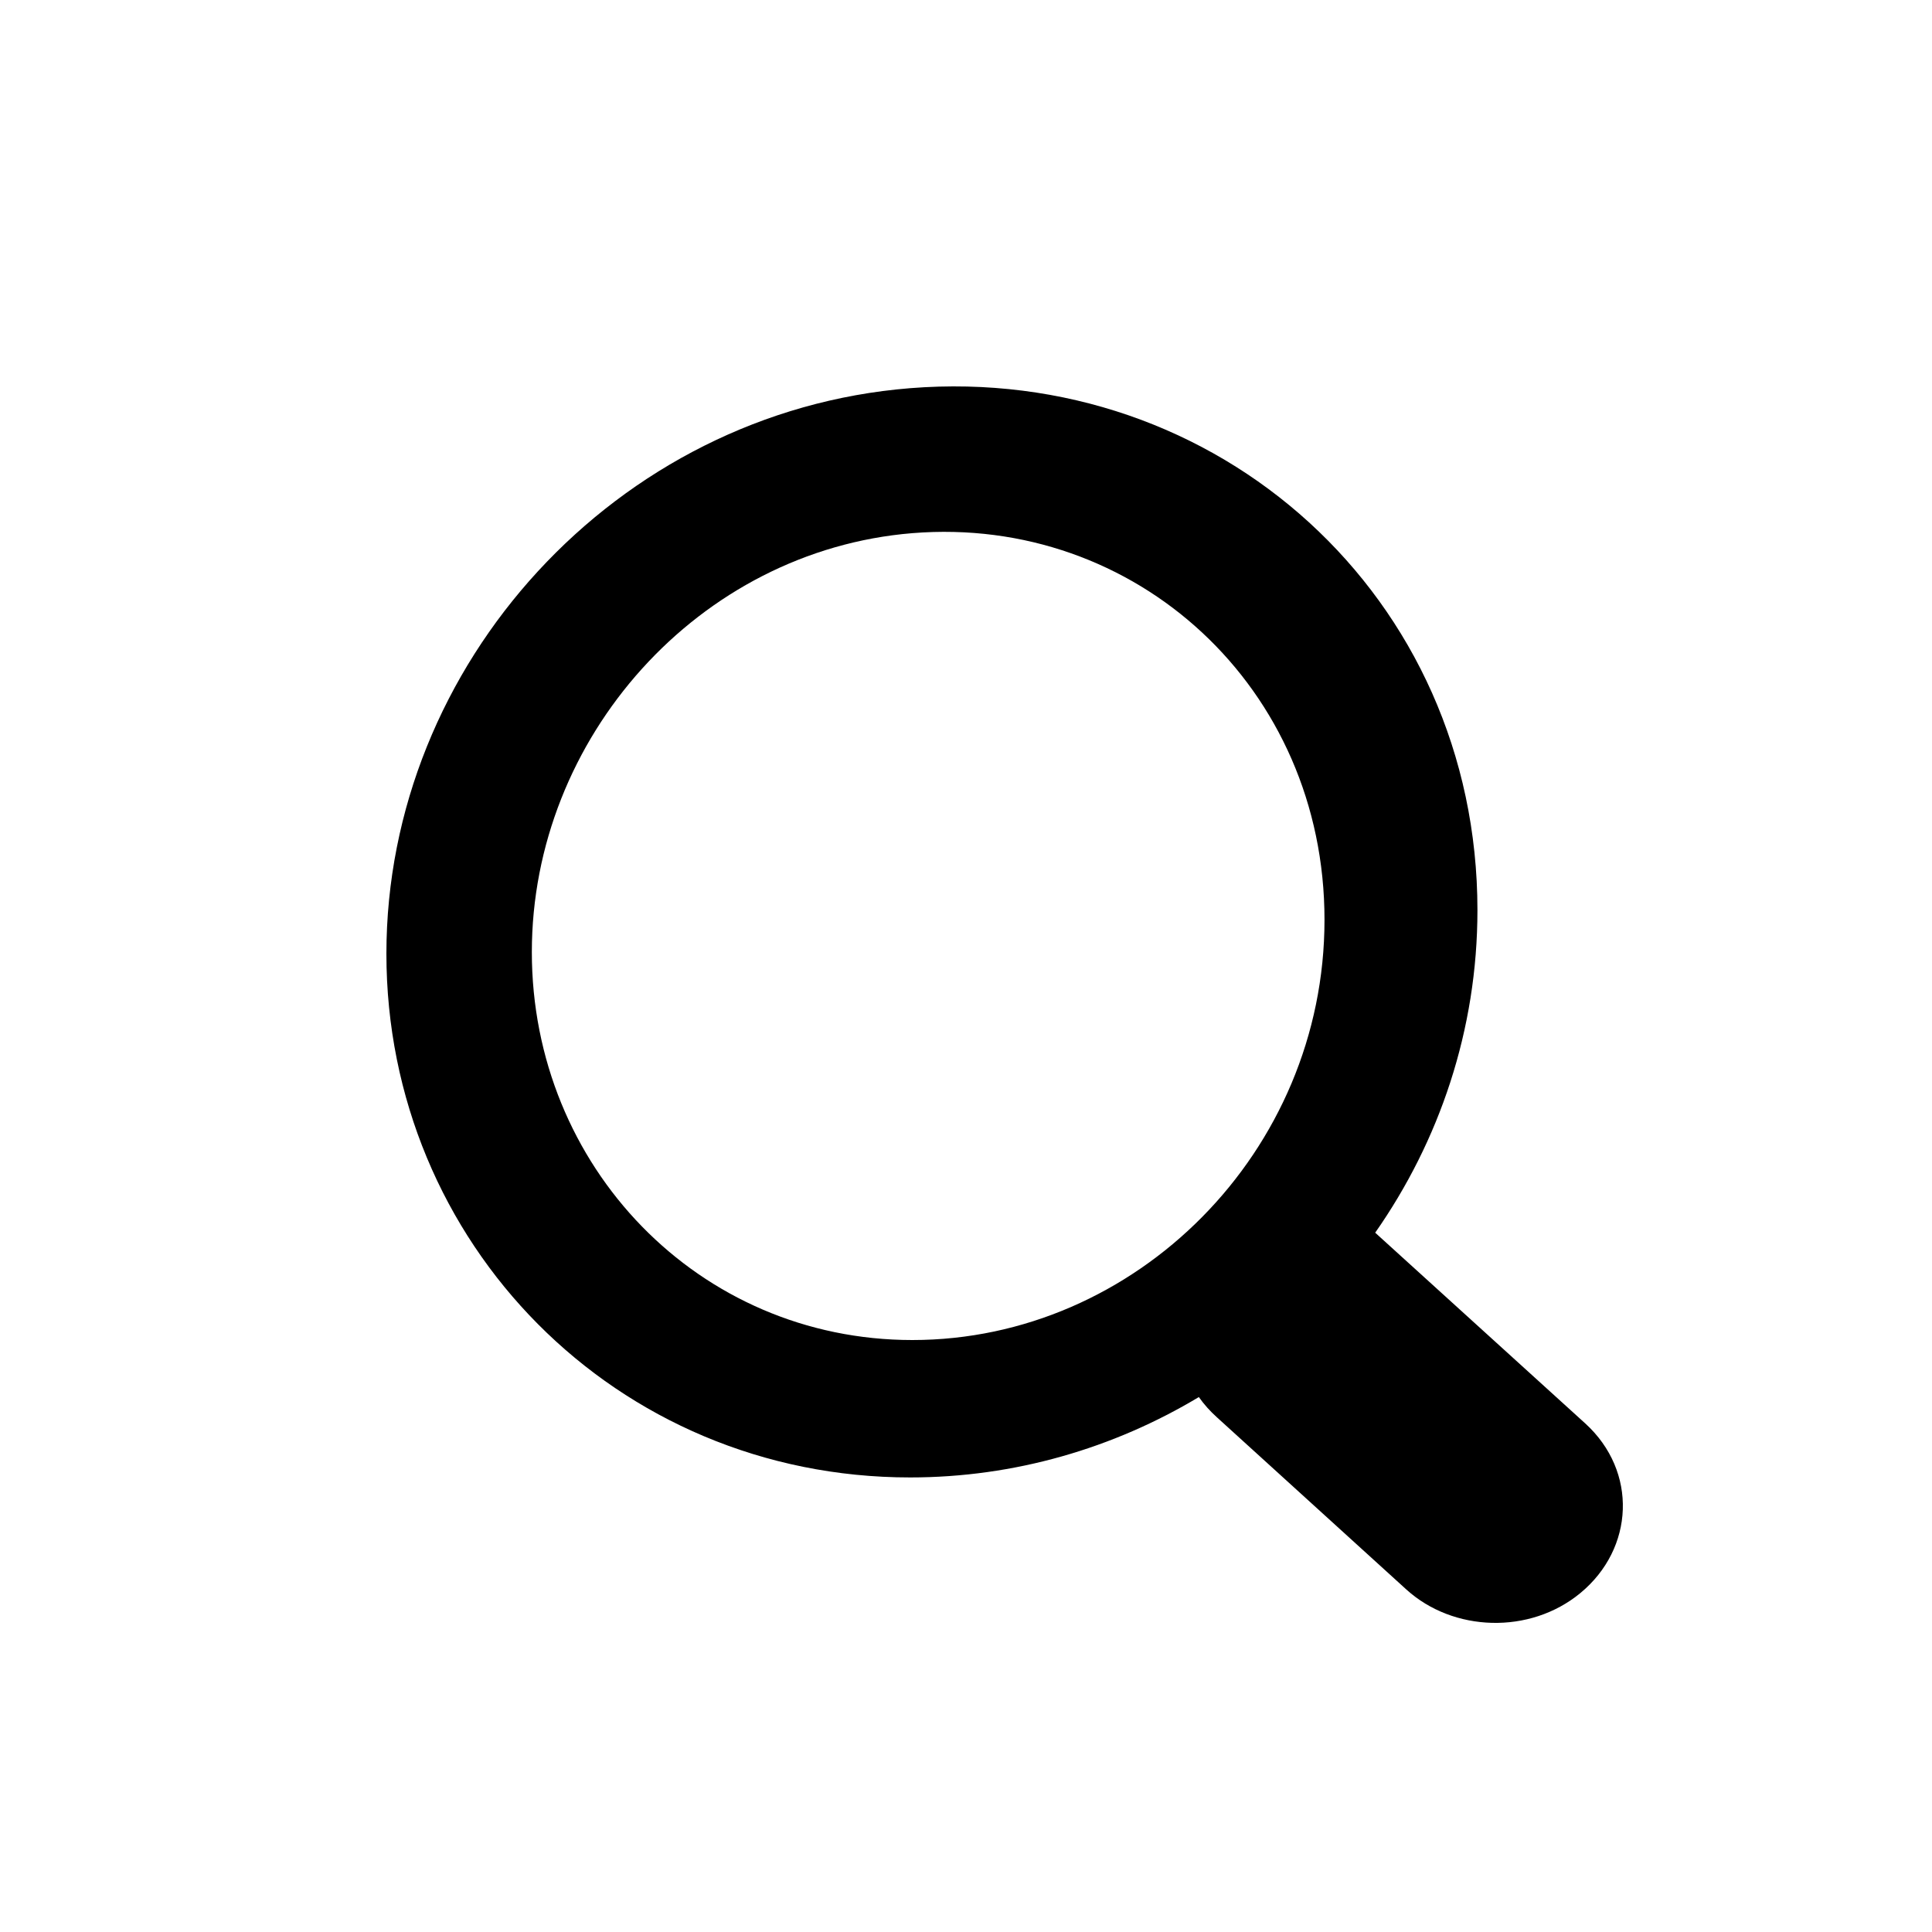 <svg version="1.1" id="Capa_1" xmlns="http://www.w3.org/2000/svg" xmlns:xlink="http://www.w3.org/1999/xlink" x="0px" y="0px" width="18px" height="18px" viewBox="0 0 25 25">
	  <path d="M 6.882 12.32 C 6.882 9.548 9.039 7.125 11.806 6.899 C 14.697 6.664 17.139 8.899 17.139 11.902 C 17.139 14.905 14.697 17.34 11.806 17.34 C 9.039 17.34 6.882 15.093 6.882 12.32 ZM 15.513 18.078 C 15.58 18.173 15.659 18.261 15.748 18.341 L 18.197 20.567 C 18.804 21.119 19.797 21.153 20.45 20.614 C 21.148 20.038 21.195 19.04 20.513 18.419 L 17.795 15.951 C 18.625 14.765 19.118 13.327 19.118 11.777 C 19.118 7.722 15.756 4.705 11.777 5.023 C 7.968 5.328 5 8.599 5 12.341 C 5 16.084 7.968 19.118 11.777 19.118 C 13.13 19.118 14.411 18.739 15.513 18.078 Z"/>
</svg>
